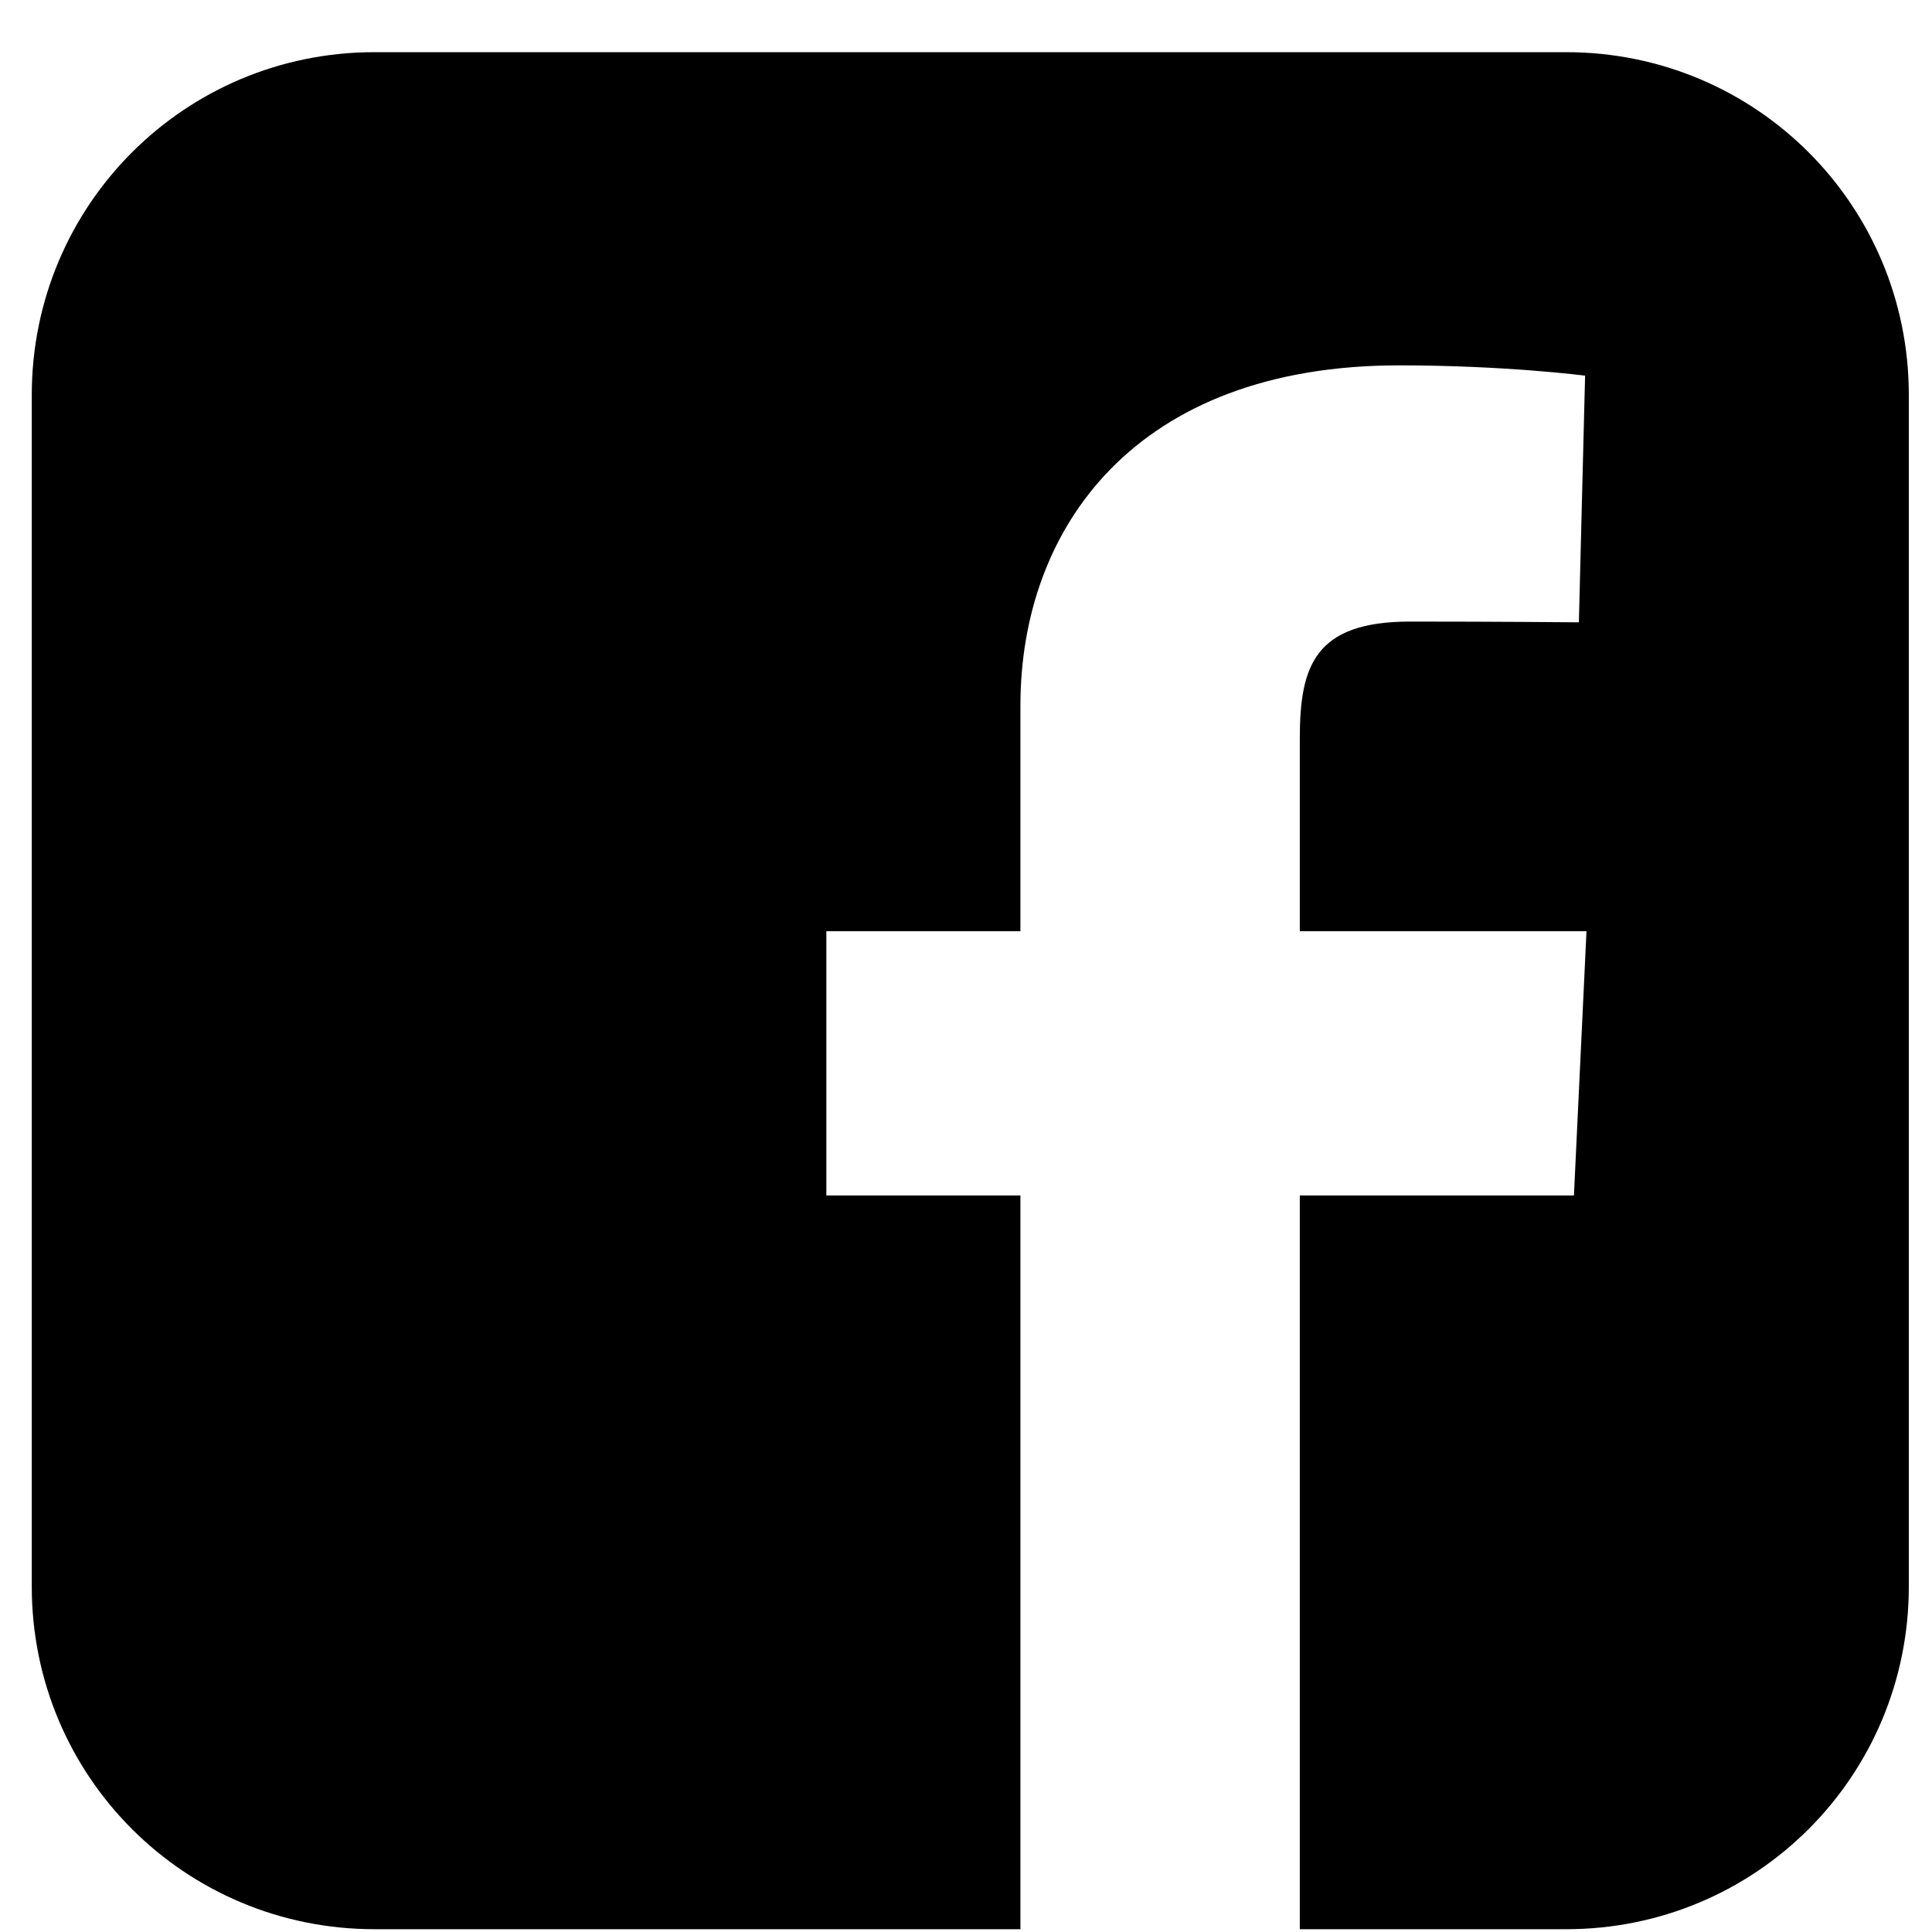  <svg width="18" height="18" viewBox="0 0 18 18" fill="none"
                                xmlns="http://www.w3.org/2000/svg">
                                <path
                                    d="M3.49 0.486C1.721 0.486 0.296 1.911 0.296 3.68V14.781C0.296 16.55 1.721 17.974 3.49 17.974H9.507V11.138H7.699V8.676H9.507V6.573C9.507 4.921 10.575 3.404 13.035 3.404C14.031 3.404 14.768 3.5 14.768 3.5L14.71 5.798C14.71 5.798 13.959 5.791 13.139 5.791C12.252 5.791 12.11 6.2 12.11 6.879V8.676H14.781L14.664 11.138H12.11V17.974H14.591C16.36 17.974 17.784 16.55 17.784 14.781V3.68C17.784 1.911 16.36 0.486 14.591 0.486H3.49L3.49 0.486Z"
                                    fill="black" />
                            </svg>
